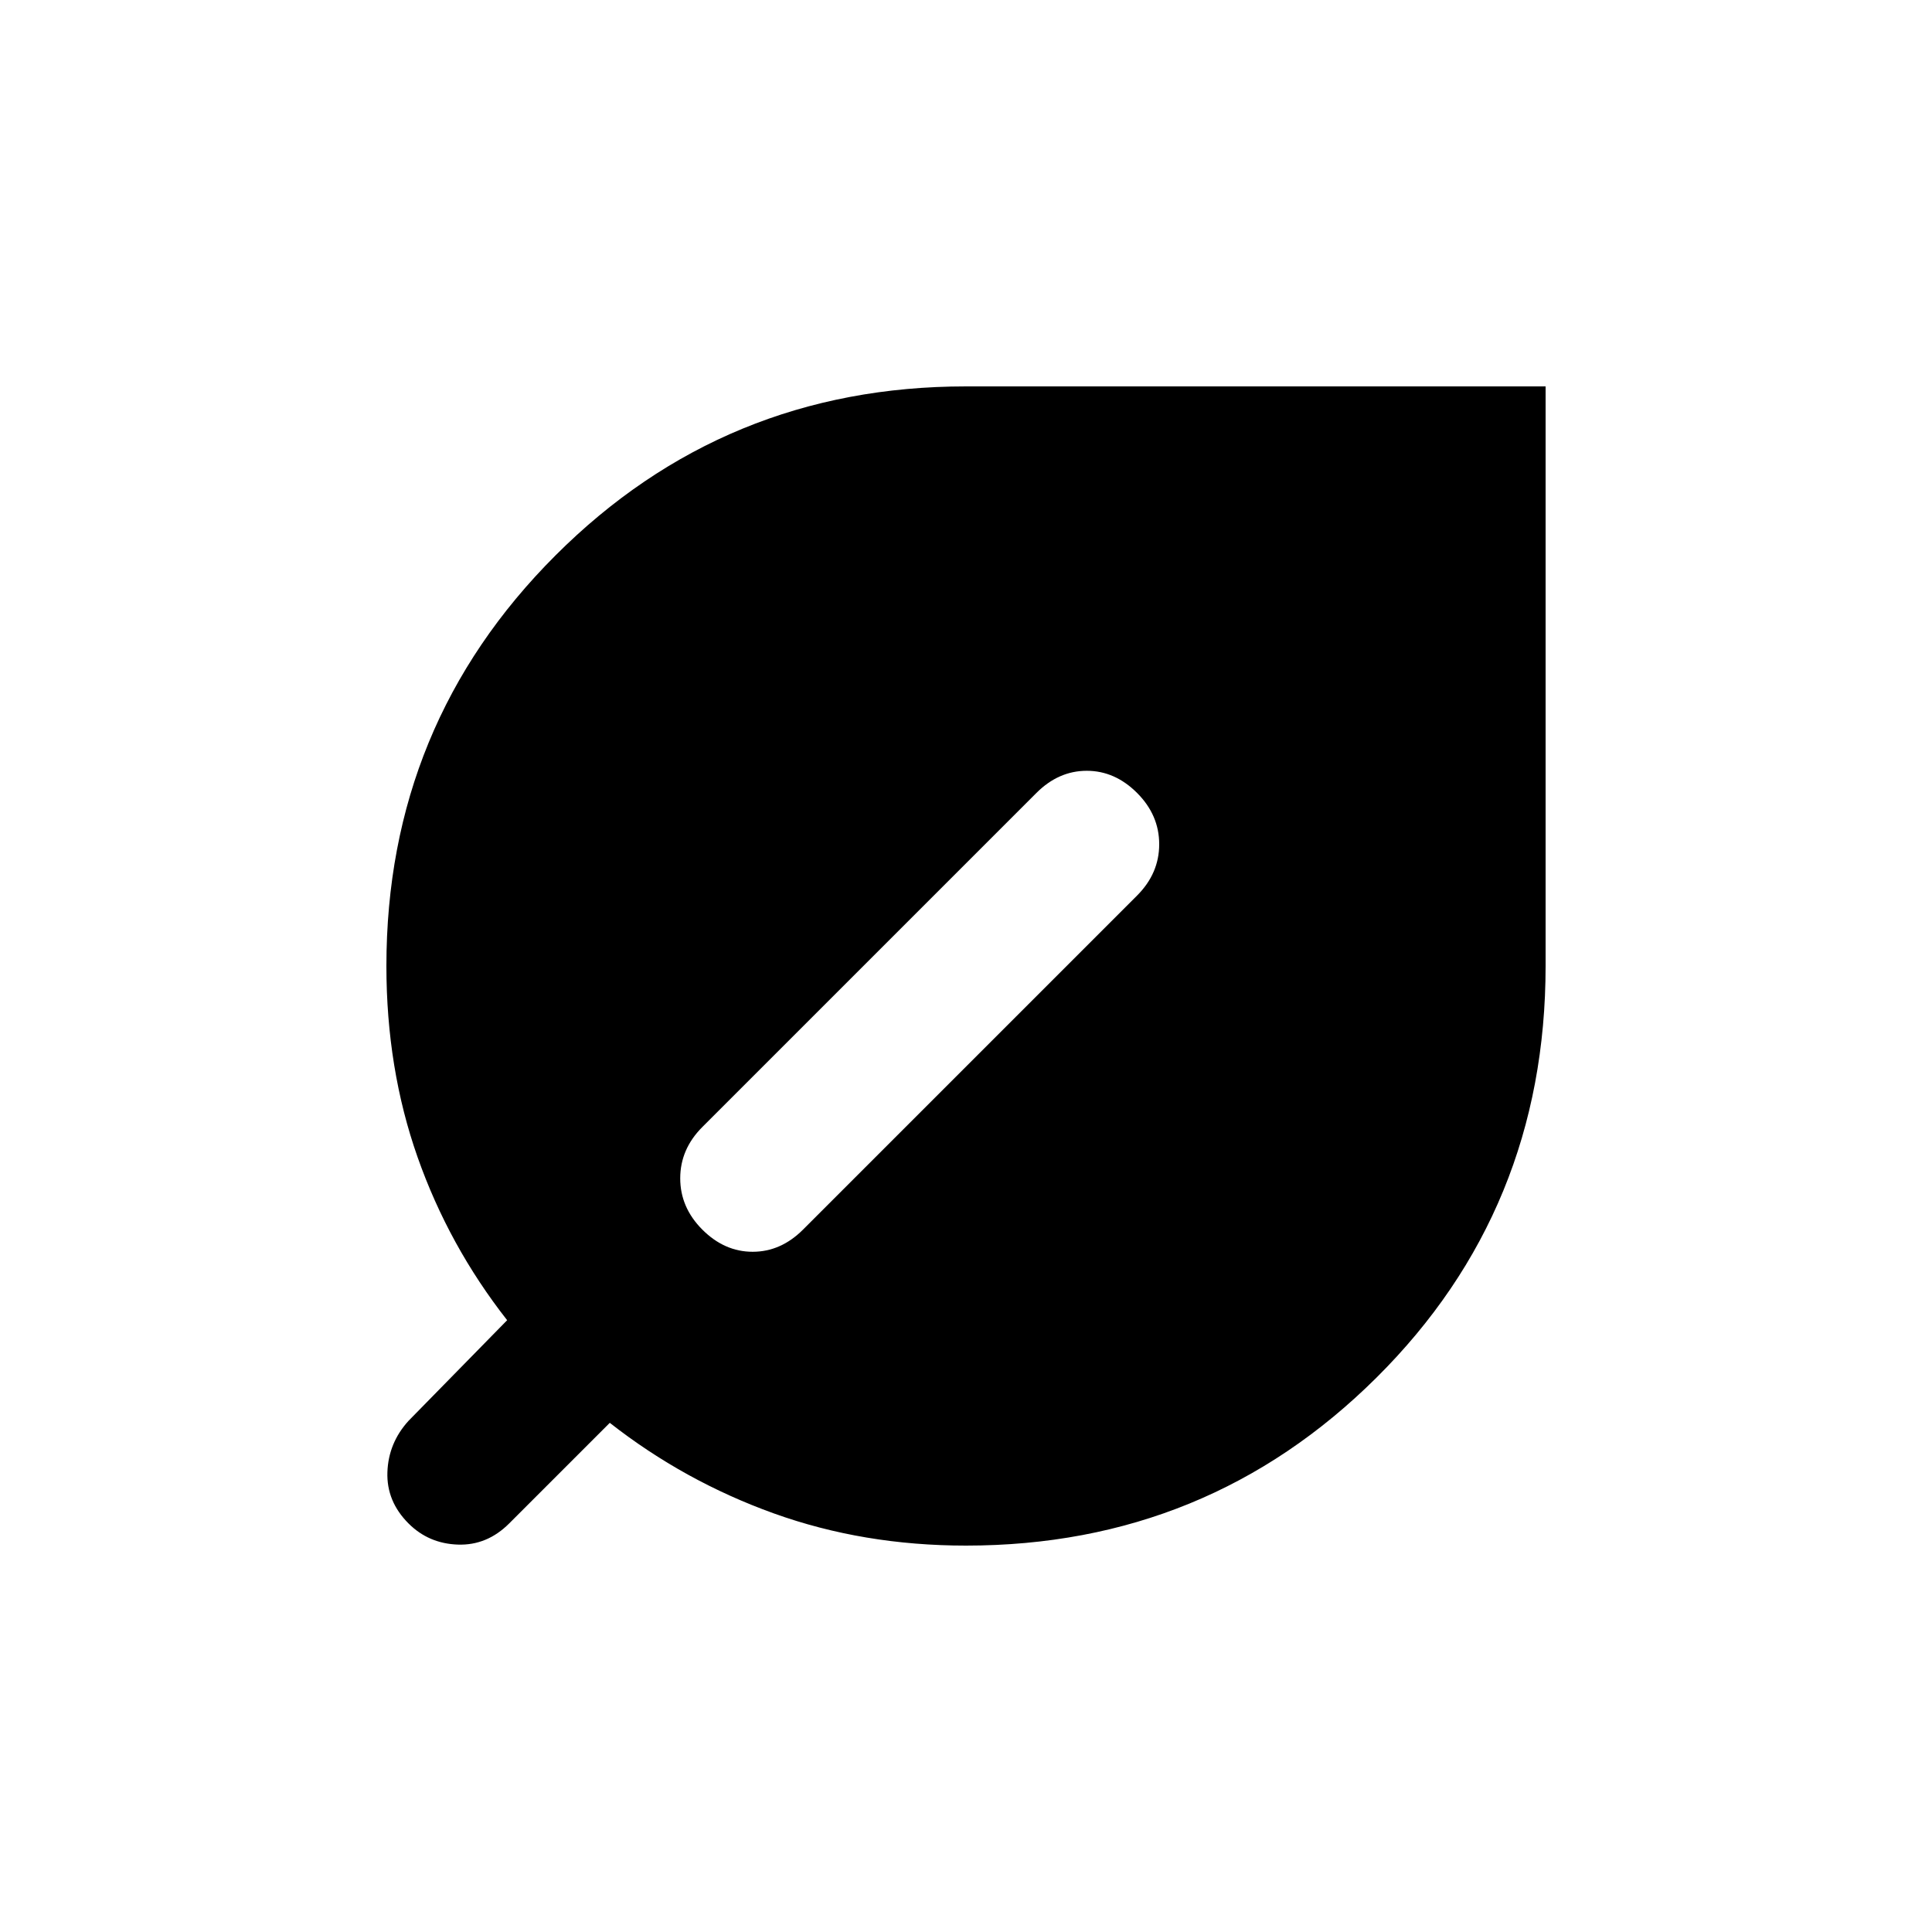 <svg xmlns="http://www.w3.org/2000/svg" height="20" viewBox="0 -960 960 960" width="20"><path d="M203-203q-11-11-10.5-25.5T203-254l49-50q-29-37-44.5-81T192-480q0-120 84-204t204-84h288v288q0 121-84 204.5T480-192q-51 0-95.5-16T303-253l-50 50q-11 11-25.5 10.5T203-203Zm146-146q11 11 25 11t25-11l166-166q11-11 11-25.5T565-566q-11-11-25-11t-25 11L349-400q-11 11-11 25.5t11 25.5Z"/></svg>